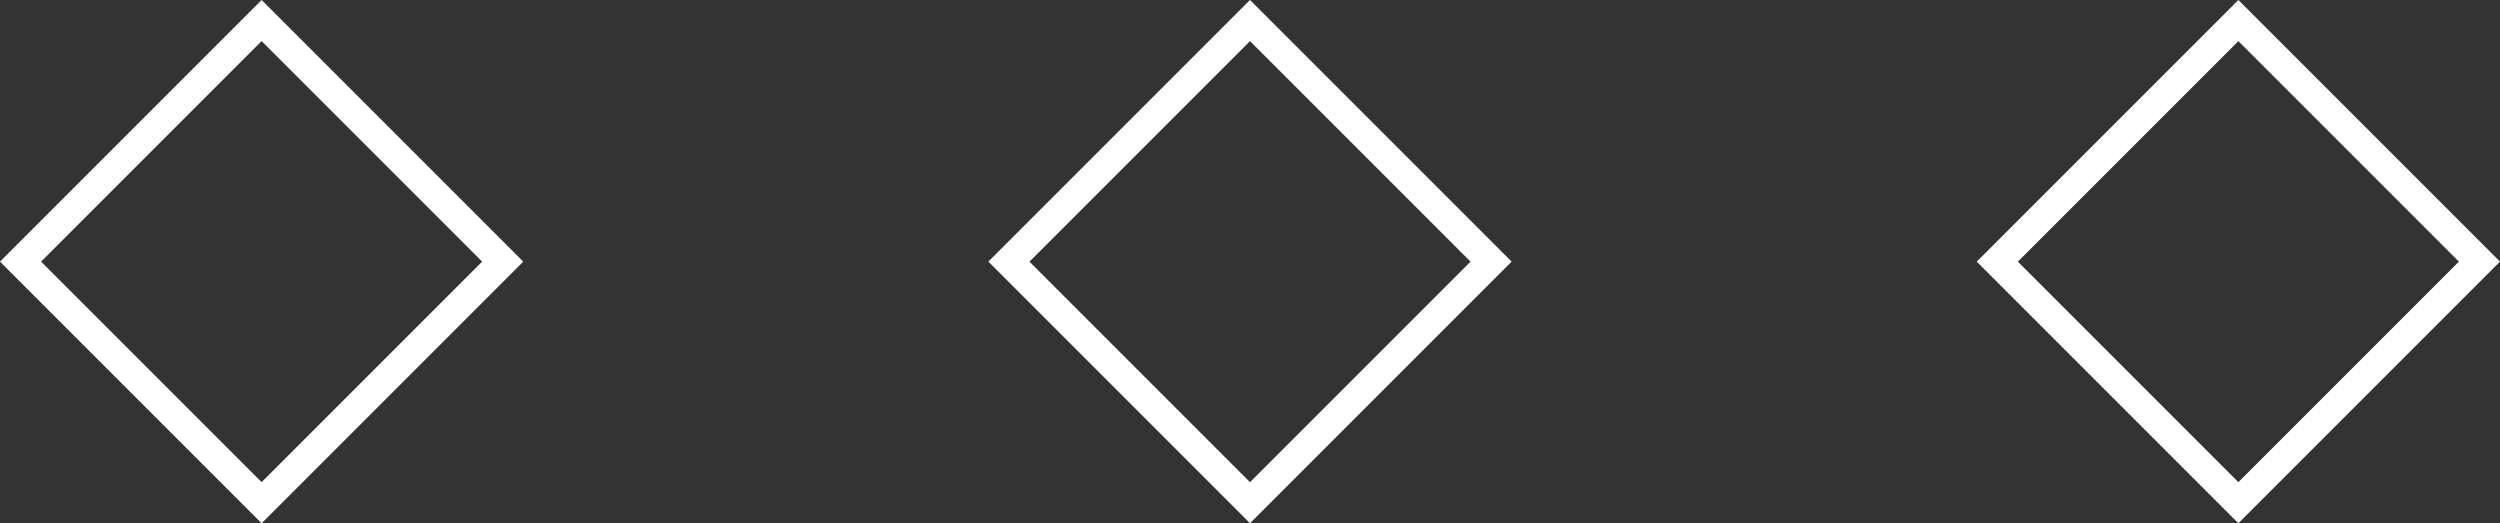 <svg width="86" height="18" viewBox="0 0 86 18" fill="none" xmlns="http://www.w3.org/2000/svg">
<rect x="0" y="0" width="86" height="18" fill="#333333" stroke="none"/>
<rect x="34.707" y="9" width="11.728" height="11.728" transform="rotate(-45 34.707 9)" stroke="white"/>
<rect x="68.707" y="9" width="11.728" height="11.728" transform="rotate(-45 68.707 9)" stroke="white"/>
<rect x="0.707" y="9" width="11.728" height="11.728" transform="rotate(-45 0.707 9)" stroke="white"/>
</svg>
